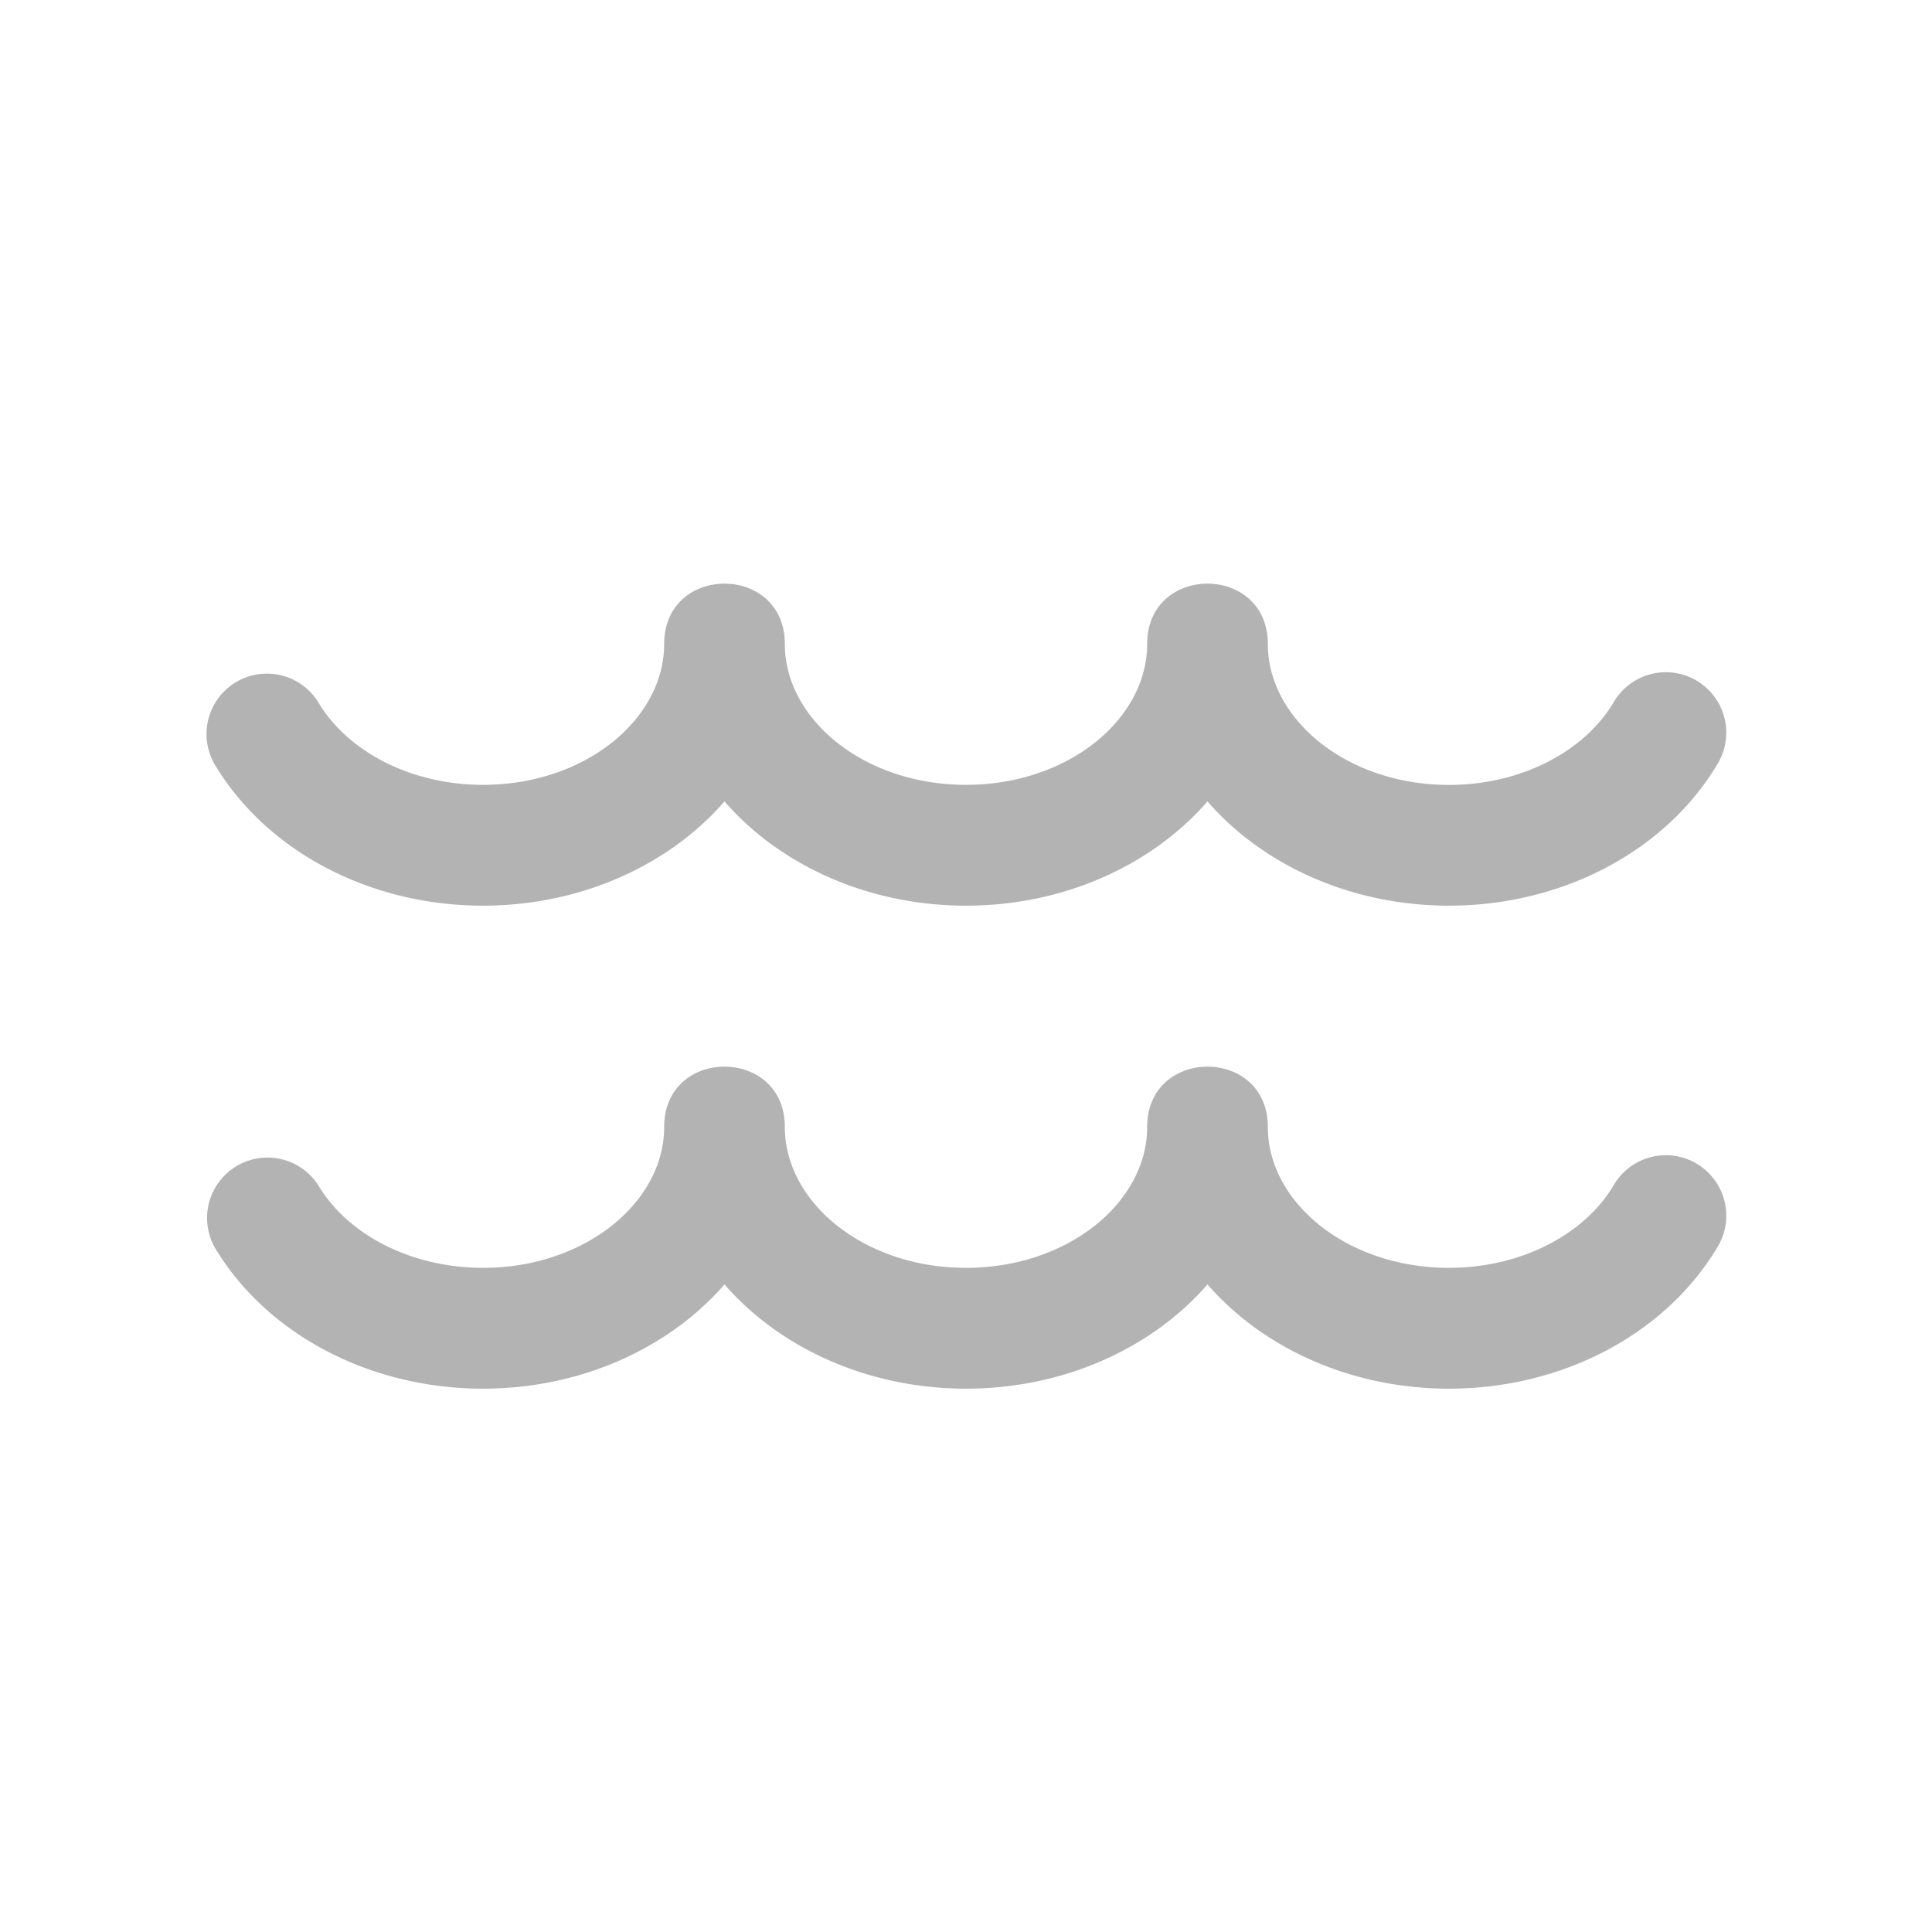 <svg xmlns="http://www.w3.org/2000/svg" width="22" height="22" viewBox="0 0 22 22">
    <defs>
        <path id="a" d="M0 0h22v22H0z"/>
    </defs>
    <g fill="#000" fill-rule="nonzero" opacity=".3">
        <path d="M11 10.313c1.114 0 2.119-.461 2.75-1.187.631.726 1.636 1.187 2.75 1.187 1.304 0 2.49-.634 3.073-1.64a.688.688 0 0 0-1.19-.69c-.328.567-1.054.955-1.883.955-1.164 0-2.063-.75-2.063-1.605 0-.916-1.374-.916-1.374 0 0 .856-.899 1.604-2.063 1.604-1.164 0-2.063-.748-2.063-1.604 0-.916-1.374-.916-1.374 0 0 .856-.899 1.604-2.063 1.604-.818 0-1.537-.377-1.871-.933a.687.687 0 1 0-1.179.709c.592.984 1.764 1.6 3.05 1.6 1.114 0 2.119-.461 2.75-1.187.631.726 1.636 1.187 2.75 1.187zM11 15.813c1.114 0 2.119-.461 2.75-1.187.631.726 1.636 1.187 2.75 1.187 1.304 0 2.49-.634 3.073-1.64a.688.688 0 0 0-1.19-.69c-.328.567-1.054.954-1.883.954-1.164 0-2.063-.748-2.063-1.604 0-.916-1.374-.916-1.374 0 0 .856-.899 1.604-2.063 1.604-1.164 0-2.063-.748-2.063-1.604 0-.916-1.374-.916-1.374 0 0 .856-.899 1.604-2.063 1.604-.818 0-1.537-.377-1.871-.933a.688.688 0 0 0-1.179.709c.592.984 1.764 1.6 3.05 1.6 1.114 0 2.119-.461 2.75-1.187.631.726 1.636 1.187 2.75 1.187z"/>
    </g>
</svg>
